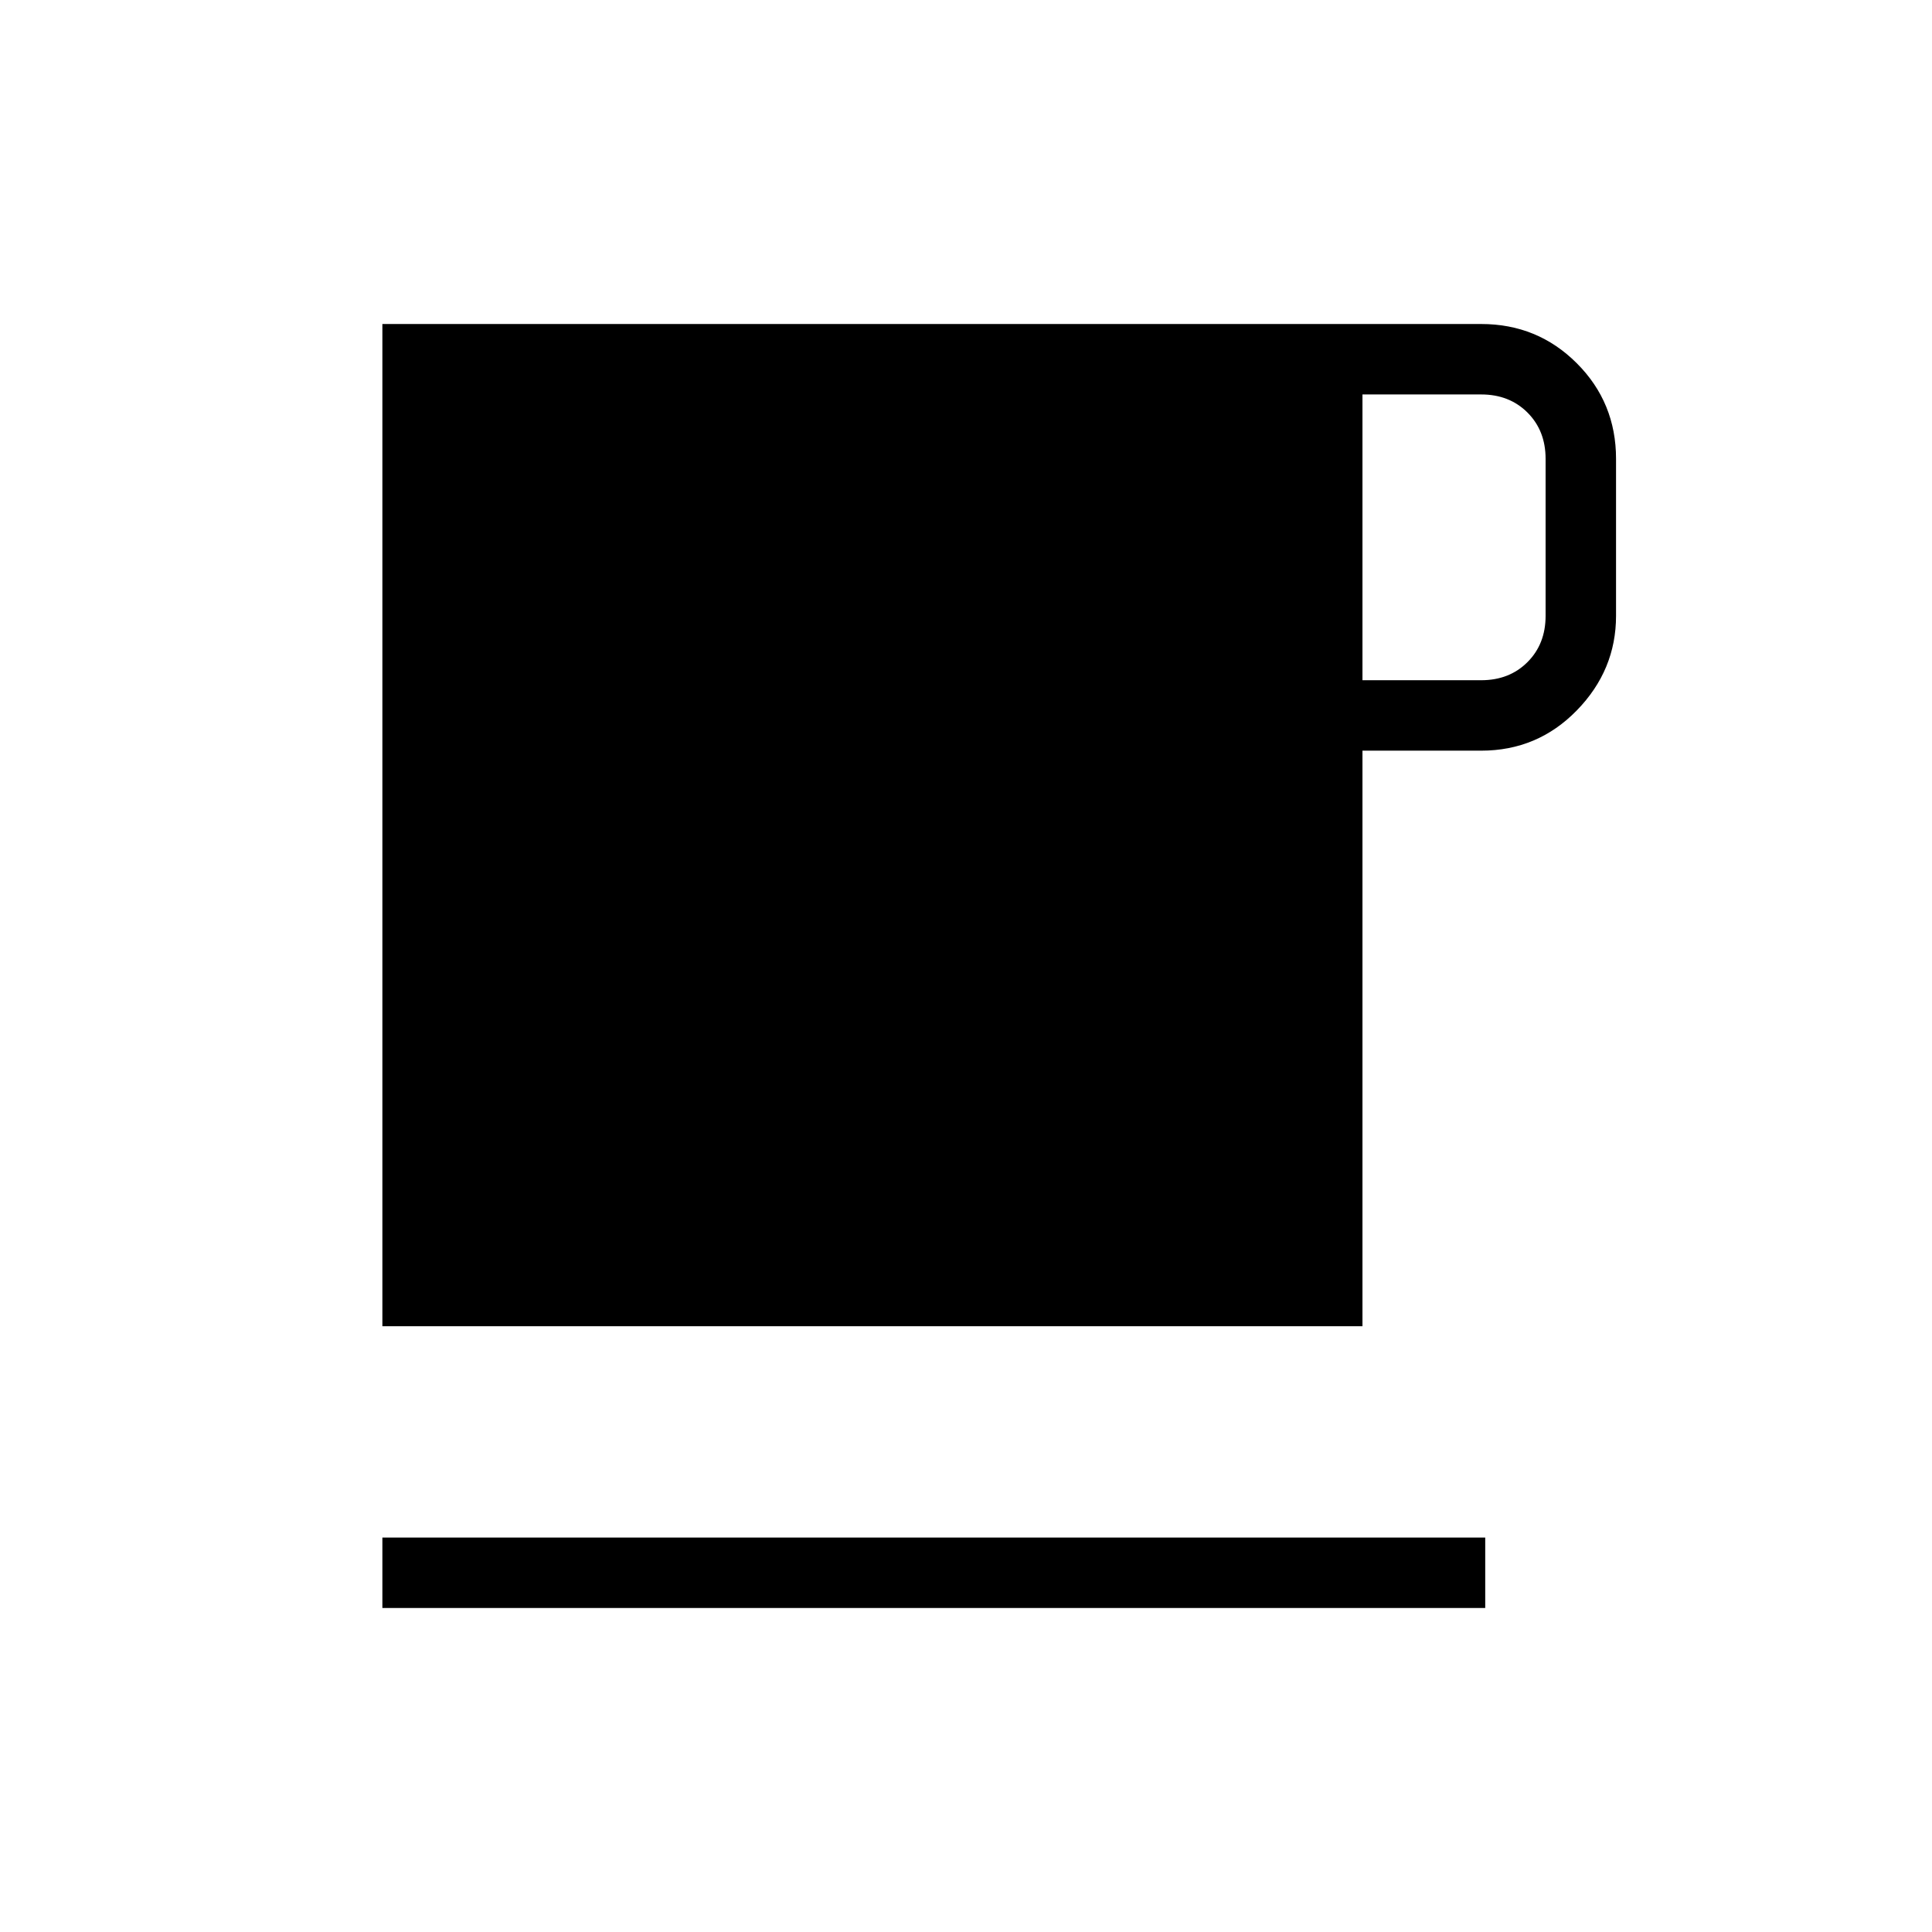 <svg xmlns="http://www.w3.org/2000/svg" height="48" width="48"><path d="M9.5 39.95V38.2h27.4v1.75Zm0-7V8.05h27.3q1.4 0 2.375.975.975.975.975 2.375v3.9q0 1.35-.975 2.35t-2.375 1h-2.95v14.3ZM33.85 16.9h2.95q.7 0 1.15-.45.45-.45.45-1.15v-3.9q0-.7-.45-1.15-.45-.45-1.15-.45h-2.95Z"/></svg>